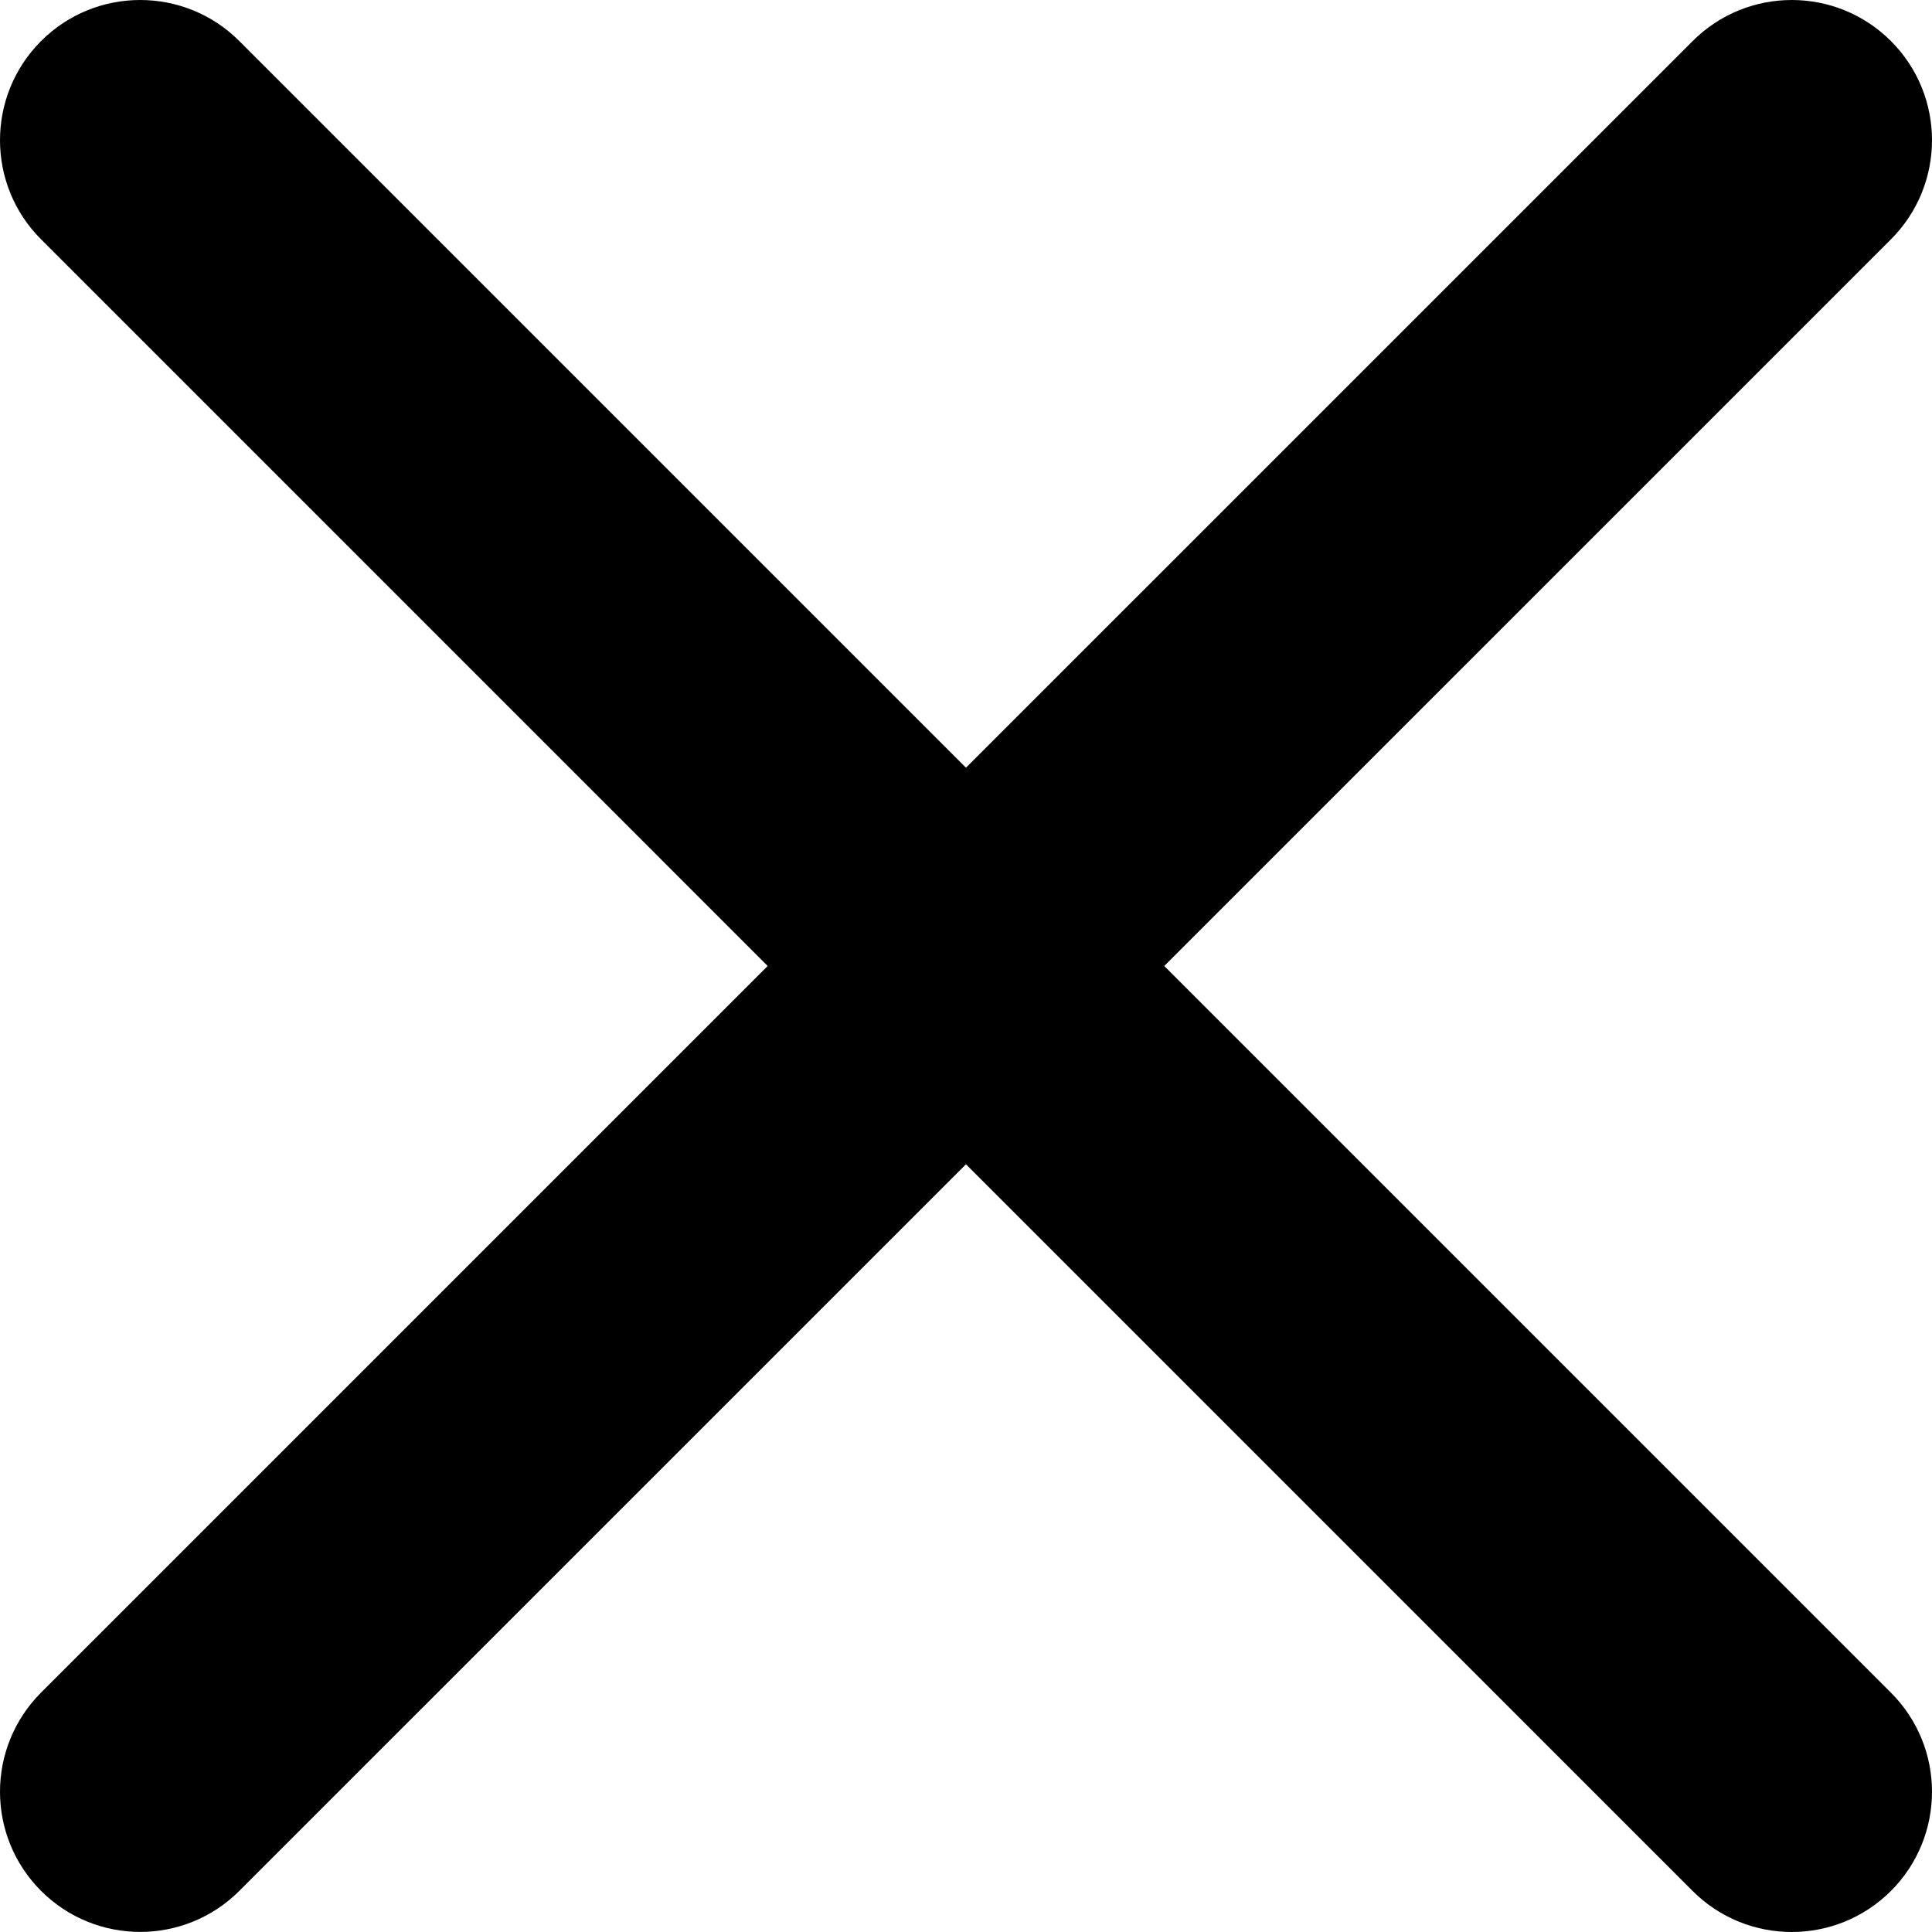 <svg
width="24"
height="24"
viewBox="0 0 24 24"
xmlns="http://www.w3.org/2000/svg"
>
<path
    d="M1.742 23.999C1.296 23.999 0.85 23.829 0.51 23.489C-0.17 22.809 -0.17 21.707 0.51 21.026L21.027 0.51C21.707 -0.17 22.809 -0.17 23.49 0.51C24.17 1.19 24.17 2.293 23.49 2.973L2.973 23.489C2.633 23.829 2.187 23.999 1.742 23.999Z"
/>
<path
    d="M22.258 24C21.812 24 21.366 23.83 21.026 23.49L0.51 2.973C-0.17 2.293 -0.17 1.191 0.51 0.51C1.19 -0.17 2.293 -0.17 2.973 0.51L23.49 21.027C24.17 21.707 24.17 22.809 23.49 23.49C23.149 23.83 22.703 24 22.258 24Z"
/>
</svg>
